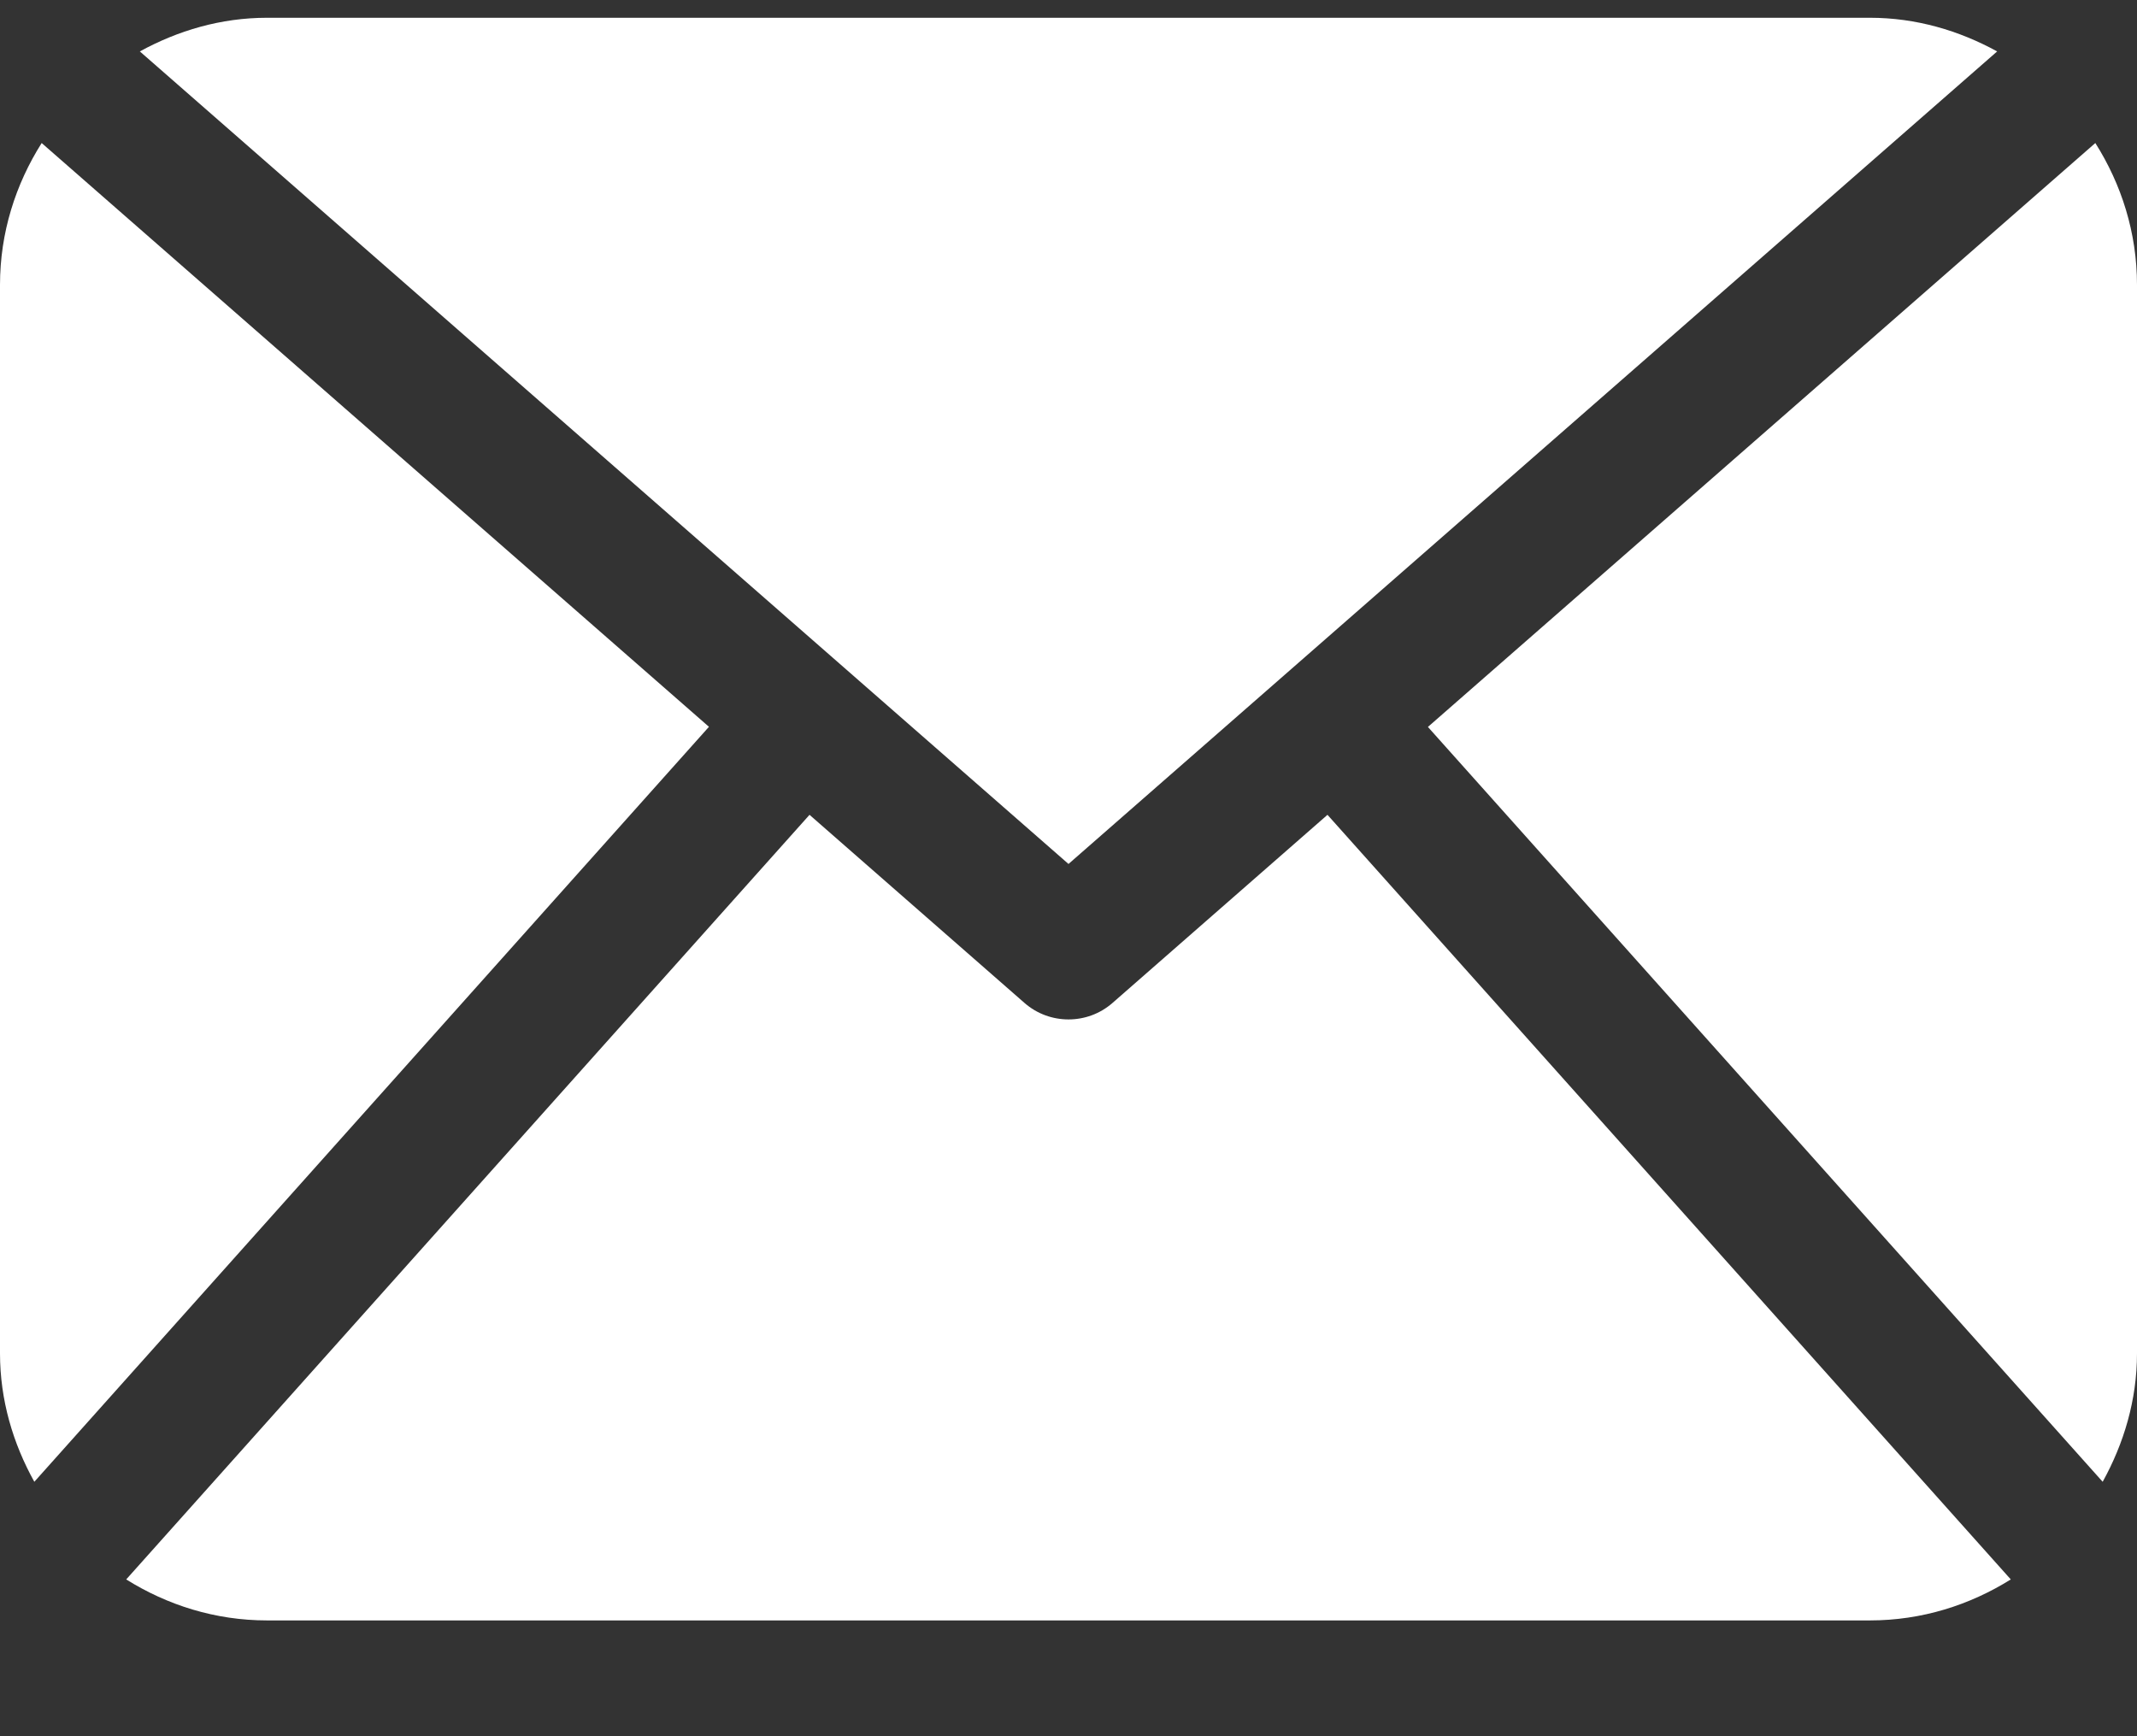 <svg width="16" height="13" viewBox="0 0 16 13" fill="none" xmlns="http://www.w3.org/2000/svg">
<rect x="0" y="0" width="16" height="13" fill="#333333" stroke="none"/>
<path d="M16 10.133C16 10.484 15.901 10.809 15.743 11.095L10.691 5.443L15.688 1.071C15.883 1.379 16 1.742 16 2.133V10.133ZM8 6.469L14.953 0.385C14.668 0.229 14.347 0.133 14 0.133H2C1.653 0.133 1.332 0.229 1.047 0.385L8 6.469ZM9.939 6.101L8.329 7.51C8.235 7.592 8.118 7.633 8 7.633C7.882 7.633 7.765 7.592 7.671 7.51L6.061 6.101L0.945 11.826C1.252 12.018 1.611 12.133 2 12.133H14C14.389 12.133 14.748 12.018 15.055 11.826L9.939 6.101ZM0.312 1.071C0.117 1.379 0 1.742 0 2.133V10.133C0 10.484 0.098 10.809 0.257 11.095L5.308 5.442L0.312 1.071Z" fill="white"/>
</svg>
